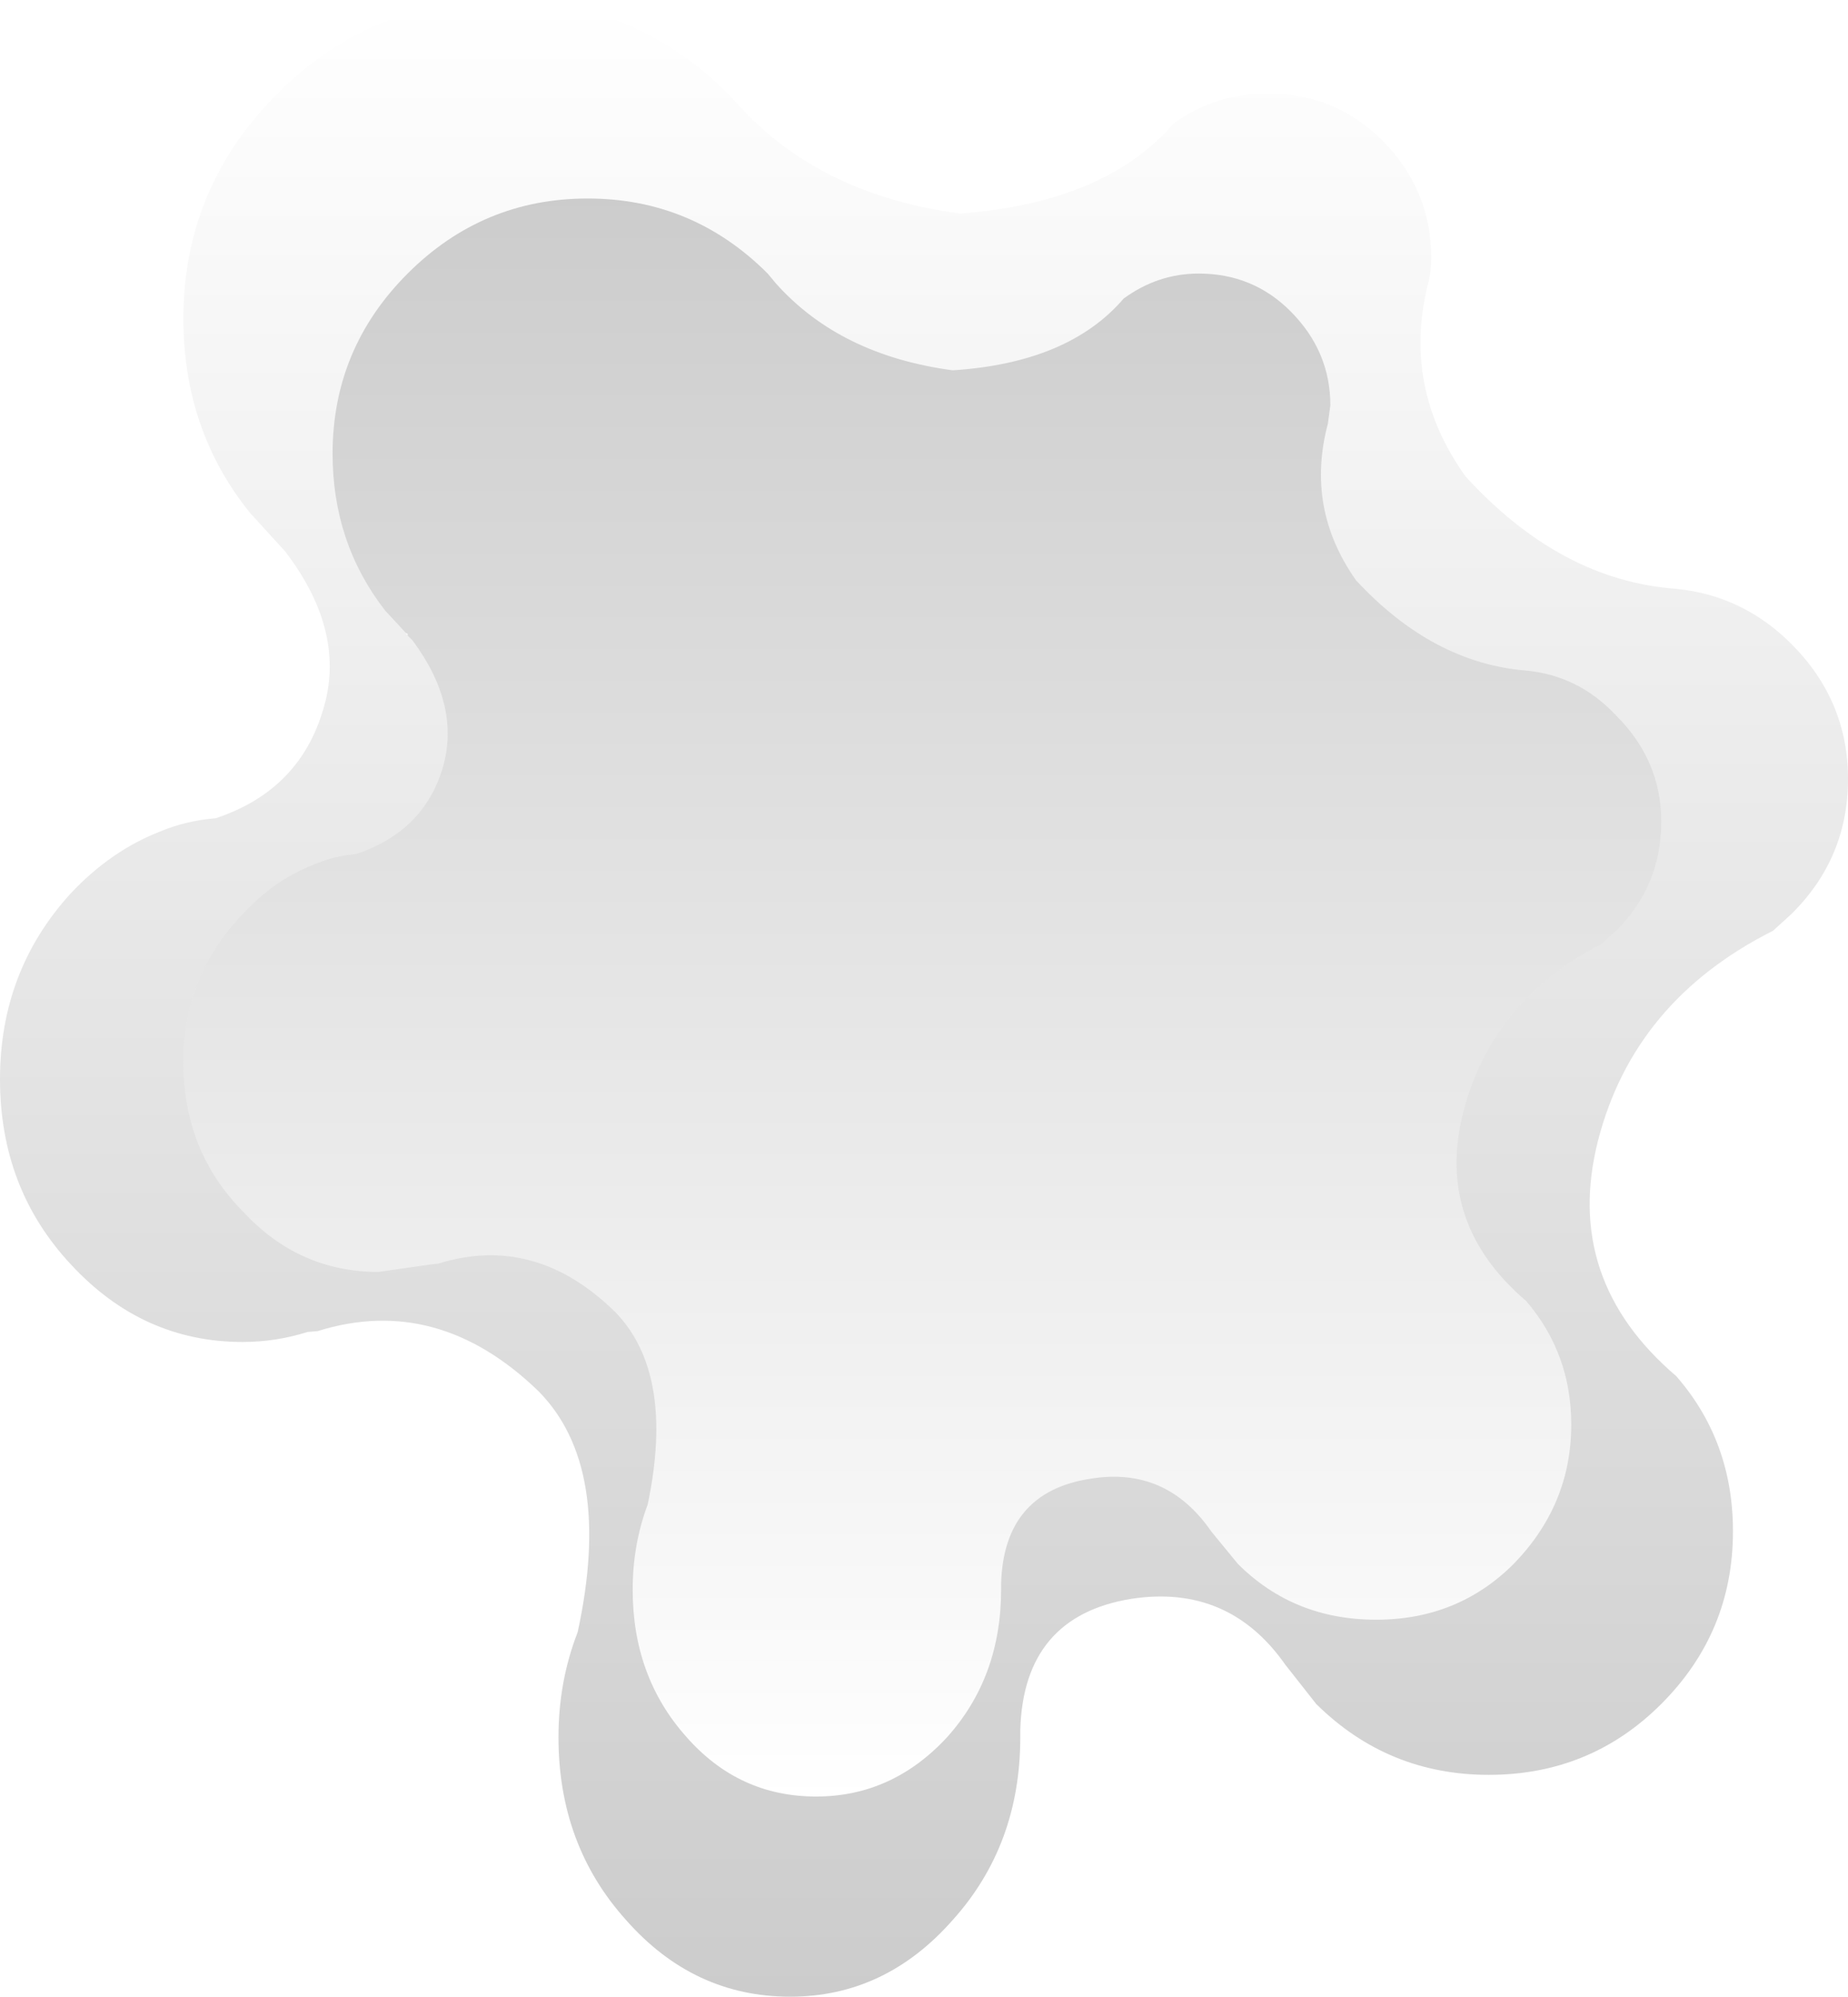 <?xml version="1.0" encoding="UTF-8" standalone="no"?>
<svg xmlns:xlink="http://www.w3.org/1999/xlink" height="119.7px" width="110.85px" xmlns="http://www.w3.org/2000/svg">
  <g transform="matrix(1.0, 0.0, 0.0, 1.0, 191.6, -41.75)">
    <path d="M-115.55 47.35 Q-111.5 47.35 -108.65 50.2 -105.75 53.15 -105.75 57.2 -105.75 57.95 -105.9 58.6 -107.55 64.9 -103.7 70.3 -98.0 76.55 -91.05 77.05 -87.05 77.45 -84.15 80.35 -80.75 83.75 -80.75 88.45 -80.75 93.2 -84.15 96.55 L-85.25 97.55 Q-93.6 101.75 -95.75 110.15 -97.85 118.45 -91.05 124.25 -87.65 128.15 -87.65 133.55 -87.65 139.6 -91.95 143.9 -96.2 148.15 -102.3 148.15 -108.35 148.15 -112.65 143.9 L-114.5 141.55 Q-117.9 136.7 -123.75 137.6 -130.2 138.65 -130.4 145.45 L-130.4 145.9 Q-130.4 152.35 -134.45 156.85 -138.5 161.45 -144.2 161.45 -150.0 161.45 -154.05 156.85 -158.1 152.35 -158.1 145.9 -158.1 142.55 -156.95 139.6 -154.8 129.7 -159.3 125.15 -165.35 119.3 -172.55 121.55 L-173.15 121.6 Q-175.05 122.2 -177.05 122.2 -183.05 122.2 -187.35 117.55 -191.6 113.0 -191.6 106.45 -191.6 99.95 -187.35 95.3 -184.95 92.75 -182.0 91.6 -180.45 90.95 -178.65 90.8 -173.7 89.15 -172.25 84.4 -170.75 79.7 -174.5 74.8 L-176.6 72.5 Q-180.6 67.55 -180.6 60.85 -180.6 53.0 -174.95 47.35 -169.35 41.75 -161.45 41.75 -153.6 41.75 -147.95 47.35 L-147.3 48.05 Q-142.4 53.45 -134.0 54.55 -125.3 53.9 -121.2 49.15 -118.7 47.35 -115.55 47.35 M-167.15 79.85 L-166.85 80.15 Q-163.95 84.05 -165.05 87.8 -166.2 91.6 -170.25 92.95 -171.6 93.05 -172.95 93.65 -175.2 94.55 -177.05 96.55 -180.6 100.25 -180.6 105.4 -180.6 110.75 -177.05 114.35 -173.7 118.0 -168.9 118.0 L-165.75 117.55 -165.3 117.5 Q-159.5 115.7 -154.7 120.4 -151.1 124.1 -152.75 131.95 -153.65 134.35 -153.65 137.05 -153.65 142.25 -150.45 145.85 -147.3 149.45 -142.65 149.45 -138.05 149.45 -134.75 145.85 -131.55 142.25 -131.55 137.05 L-131.55 136.7 Q-131.4 131.2 -126.2 130.4 -121.65 129.65 -118.95 133.55 L-117.35 135.5 Q-114.0 138.85 -109.05 138.85 -104.15 138.85 -100.8 135.5 -97.35 131.95 -97.35 127.15 -97.35 122.9 -100.05 119.75 -105.5 115.1 -103.85 108.5 -102.15 101.75 -95.55 98.35 L-94.65 97.55 Q-91.95 94.85 -91.95 91.0 -91.95 87.35 -94.65 84.65 -96.9 82.25 -100.05 81.95 -105.65 81.5 -110.25 76.55 -113.3 72.25 -111.95 67.15 L-111.8 66.05 Q-111.8 62.8 -114.2 60.4 -116.45 58.15 -119.7 58.15 -122.15 58.15 -124.2 59.65 -127.5 63.5 -134.45 63.95 -141.2 63.05 -145.05 58.75 L-145.55 58.15 Q-150.05 53.65 -156.35 53.65 -162.65 53.65 -167.15 58.15 -171.65 62.65 -171.65 68.95 -171.65 74.3 -168.5 78.35 L-167.25 79.7 -167.15 79.85" fill="url(#gradient0)" fill-rule="evenodd" stroke="none"/>
    <path d="M-167.25 79.7 L-168.5 78.35 Q-171.65 74.3 -171.65 68.95 -171.65 62.65 -167.15 58.15 -162.65 53.65 -156.35 53.65 -150.05 53.65 -145.55 58.15 L-145.05 58.75 Q-141.2 63.05 -134.45 63.95 -127.5 63.5 -124.2 59.65 -122.15 58.15 -119.7 58.15 -116.45 58.15 -114.2 60.4 -111.8 62.8 -111.8 66.05 L-111.95 67.15 Q-113.3 72.25 -110.25 76.55 -105.65 81.5 -100.05 81.95 -96.9 82.25 -94.65 84.65 -91.95 87.35 -91.95 91.0 -91.95 94.85 -94.65 97.55 L-95.55 98.35 Q-102.15 101.75 -103.85 108.5 -105.5 115.1 -100.05 119.75 -97.35 122.9 -97.35 127.15 -97.35 131.95 -100.8 135.5 -104.15 138.85 -109.05 138.85 -114.0 138.85 -117.35 135.5 L-118.95 133.55 Q-121.65 129.65 -126.2 130.4 -131.4 131.2 -131.55 136.7 L-131.55 137.05 Q-131.55 142.25 -134.75 145.85 -138.05 149.45 -142.65 149.45 -147.3 149.45 -150.45 145.85 -153.65 142.25 -153.65 137.05 -153.65 134.35 -152.75 131.95 -151.1 124.1 -154.7 120.4 -159.5 115.7 -165.3 117.5 L-165.75 117.55 -168.9 118.0 Q-173.7 118.0 -177.05 114.35 -180.6 110.75 -180.6 105.4 -180.6 100.25 -177.05 96.55 -175.2 94.55 -172.95 93.65 -171.6 93.05 -170.25 92.95 -166.2 91.6 -165.05 87.8 -163.95 84.05 -166.85 80.15 L-167.15 79.85 -167.15 79.75 -167.25 79.7" fill="url(#gradient1)" fill-rule="evenodd" stroke="none"/>
  </g>
  <defs>
    <linearGradient gradientTransform="matrix(0.0, -0.073, 0.068, 0.0, -136.2, 101.6)" gradientUnits="userSpaceOnUse" id="gradient0" spreadMethod="pad" x1="-819.2" x2="819.2">
      <stop offset="0.0" stop-color="#000000" stop-opacity="0.2"/>
      <stop offset="1.0" stop-color="#000000" stop-opacity="0.0"/>
    </linearGradient>
    <linearGradient gradientTransform="matrix(0.0, 0.059, -0.054, 0.0, -136.25, 101.5)" gradientUnits="userSpaceOnUse" id="gradient1" spreadMethod="pad" x1="-819.2" x2="819.2">
      <stop offset="0.0" stop-color="#000000" stop-opacity="0.2"/>
      <stop offset="1.0" stop-color="#000000" stop-opacity="0.0"/>
    </linearGradient>
  </defs>
</svg>
